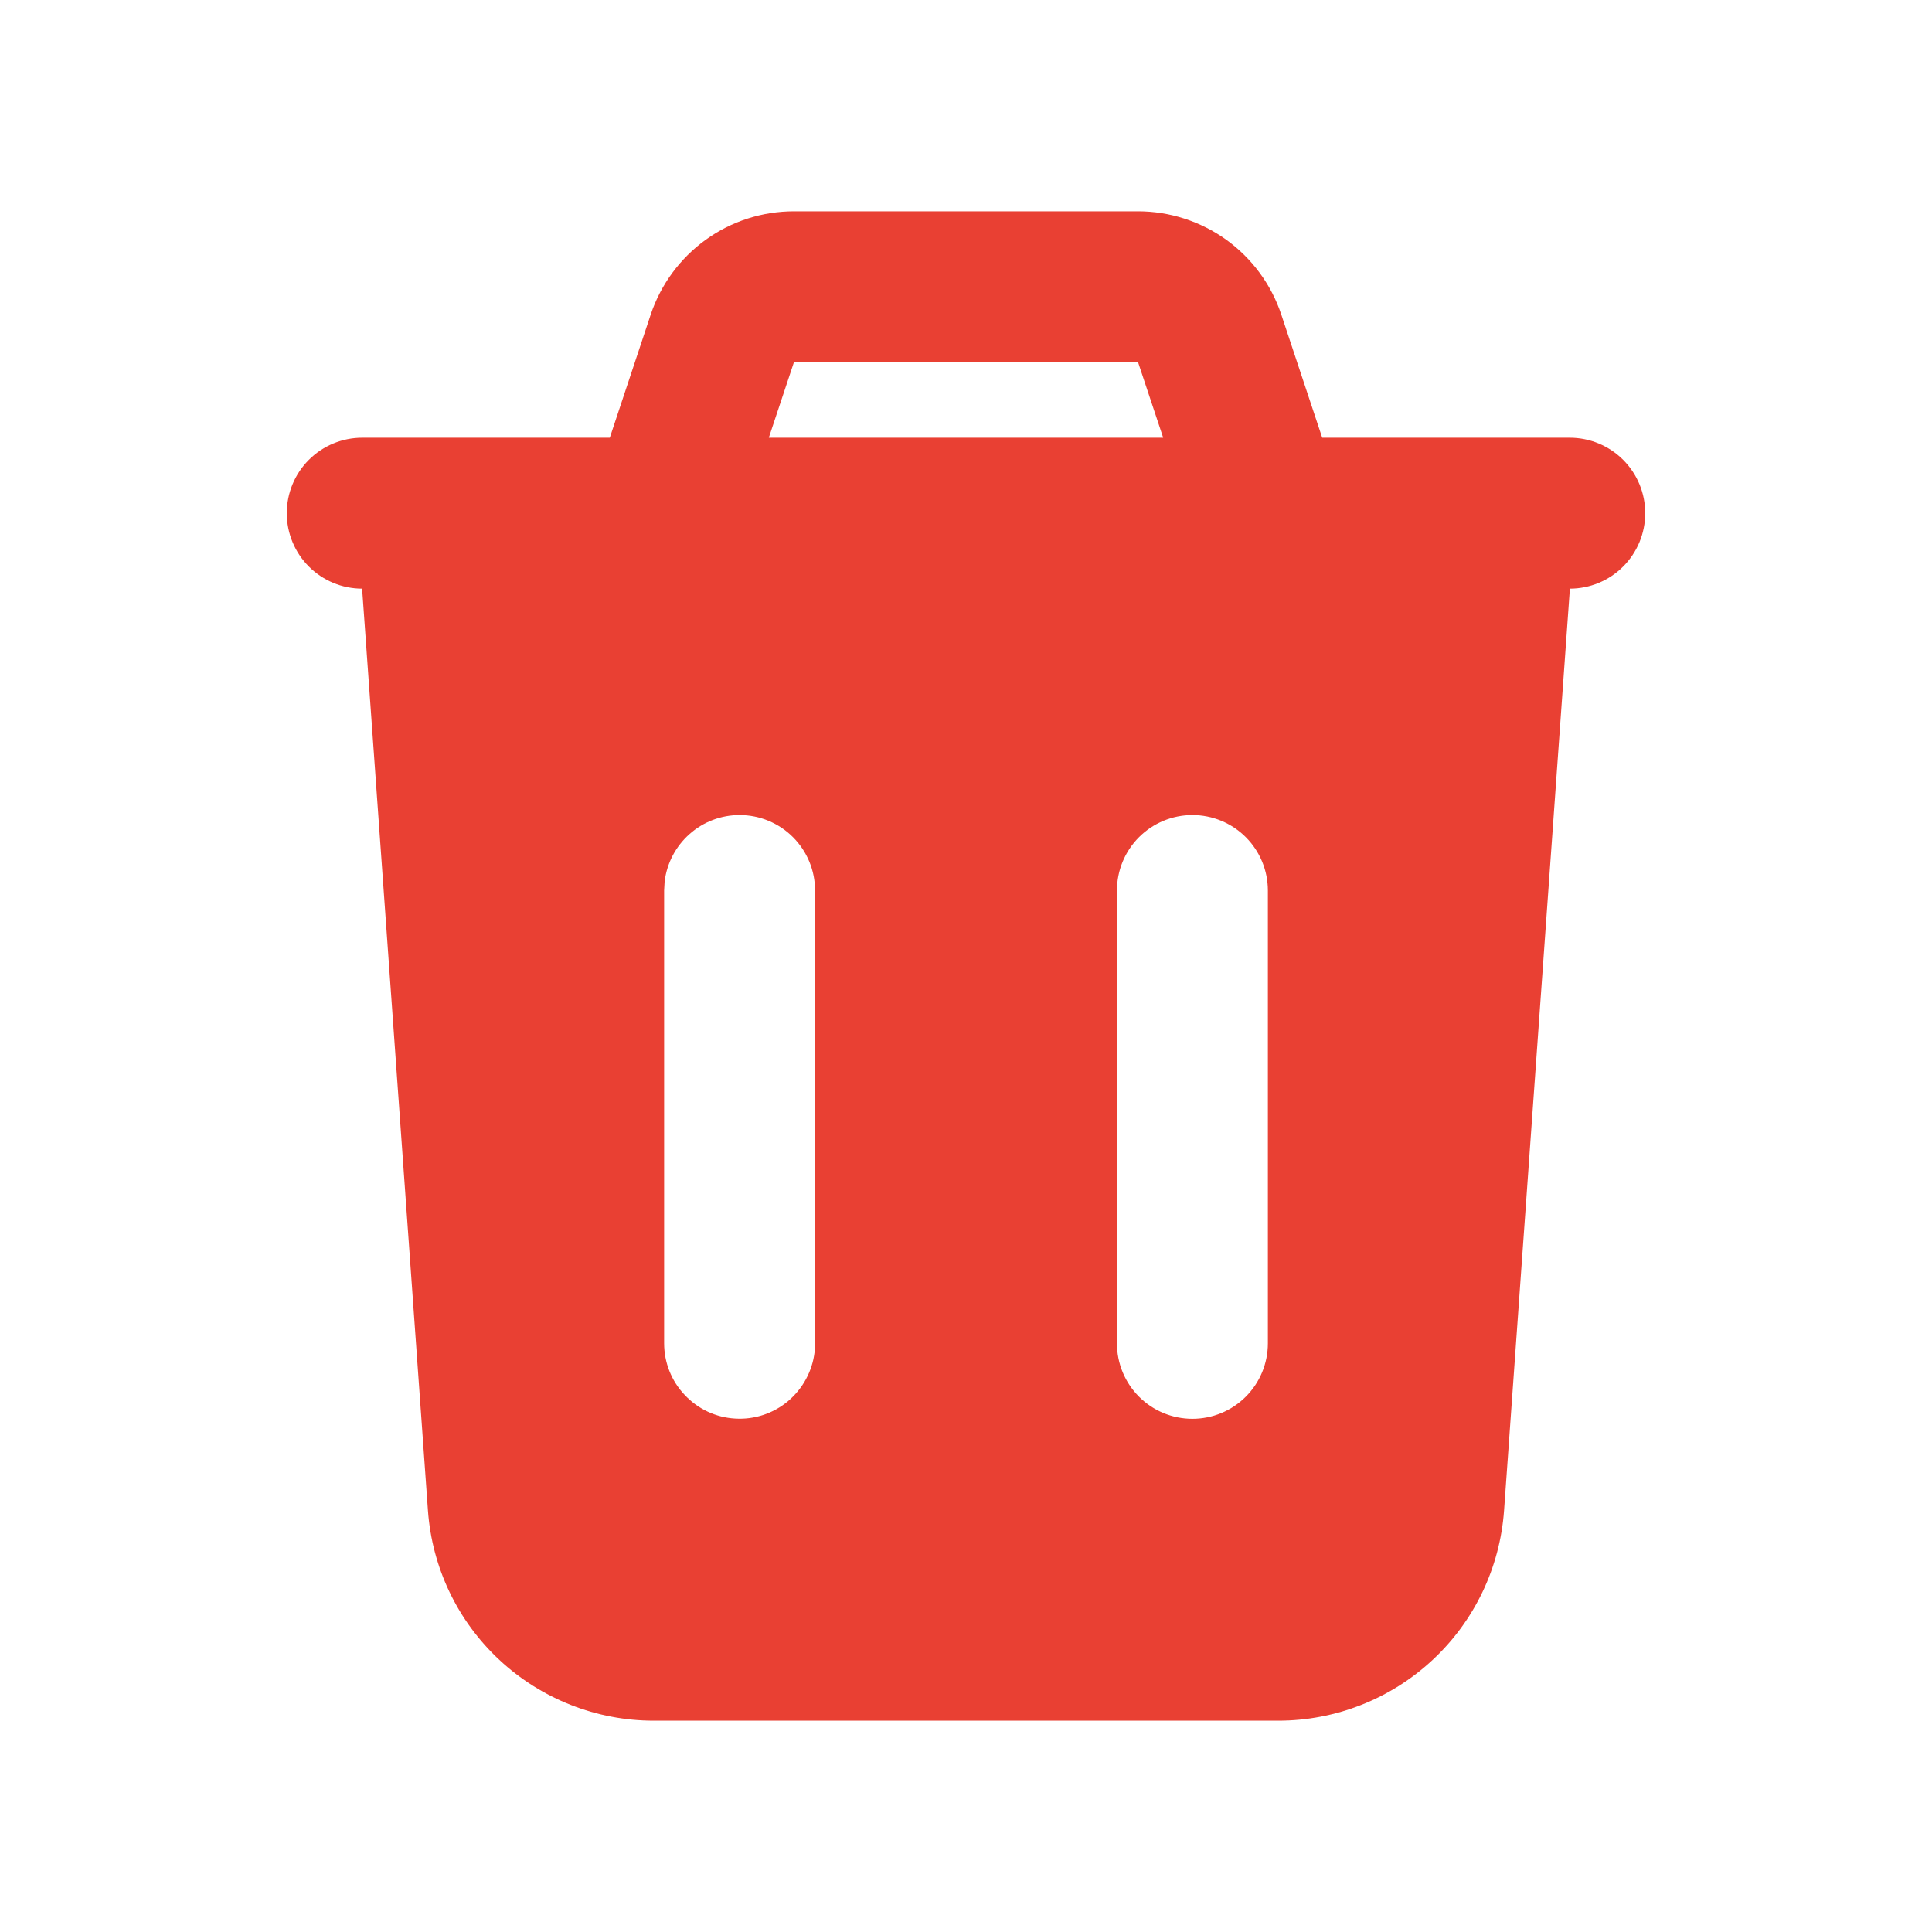 <svg width="16" height="16" viewBox="0 0 16 16" fill="none" xmlns="http://www.w3.org/2000/svg">
<g clip-path="url(#clip0_809_2391)">
<path fill-rule="evenodd" clip-rule="evenodd" d="M9.425 1.75C9.687 1.75 9.943 1.833 10.156 1.986C10.369 2.14 10.528 2.356 10.611 2.605L10.95 3.625H13C13.166 3.625 13.325 3.691 13.442 3.808C13.559 3.925 13.625 4.084 13.625 4.25C13.625 4.416 13.559 4.575 13.442 4.692C13.325 4.809 13.166 4.875 13 4.875L12.998 4.919L12.456 12.509C12.422 12.982 12.211 13.424 11.864 13.747C11.517 14.07 11.06 14.25 10.586 14.25H5.414C4.94 14.25 4.483 14.07 4.136 13.747C3.789 13.424 3.578 12.982 3.544 12.509L3.002 4.919L3 4.875C2.834 4.875 2.675 4.809 2.558 4.692C2.441 4.575 2.375 4.416 2.375 4.25C2.375 4.084 2.441 3.925 2.558 3.808C2.675 3.691 2.834 3.625 3 3.625H5.05L5.389 2.605C5.472 2.356 5.632 2.139 5.844 1.986C6.057 1.832 6.313 1.75 6.576 1.75H9.425ZM6.125 6.75C5.972 6.75 5.824 6.806 5.71 6.908C5.595 7.01 5.522 7.15 5.504 7.302L5.5 7.375V11.125C5.5 11.284 5.561 11.438 5.671 11.553C5.78 11.669 5.929 11.739 6.088 11.748C6.247 11.758 6.404 11.706 6.526 11.604C6.648 11.501 6.727 11.356 6.746 11.198L6.75 11.125V7.375C6.75 7.209 6.684 7.05 6.567 6.933C6.45 6.816 6.291 6.75 6.125 6.75ZM9.875 6.75C9.709 6.75 9.55 6.816 9.433 6.933C9.316 7.05 9.25 7.209 9.25 7.375V11.125C9.25 11.291 9.316 11.45 9.433 11.567C9.55 11.684 9.709 11.75 9.875 11.75C10.041 11.75 10.2 11.684 10.317 11.567C10.434 11.45 10.5 11.291 10.5 11.125V7.375C10.5 7.209 10.434 7.05 10.317 6.933C10.2 6.816 10.041 6.75 9.875 6.75ZM9.425 3H6.575L6.367 3.625H9.633L9.425 3Z" fill="#E94033"/>
</g>
<defs>
<clipPath id="clip0_809_2391">
<rect width="15" height="15" fill="white" transform="translate(0.5 0.5)"/>
</clipPath>
</defs>
</svg>
